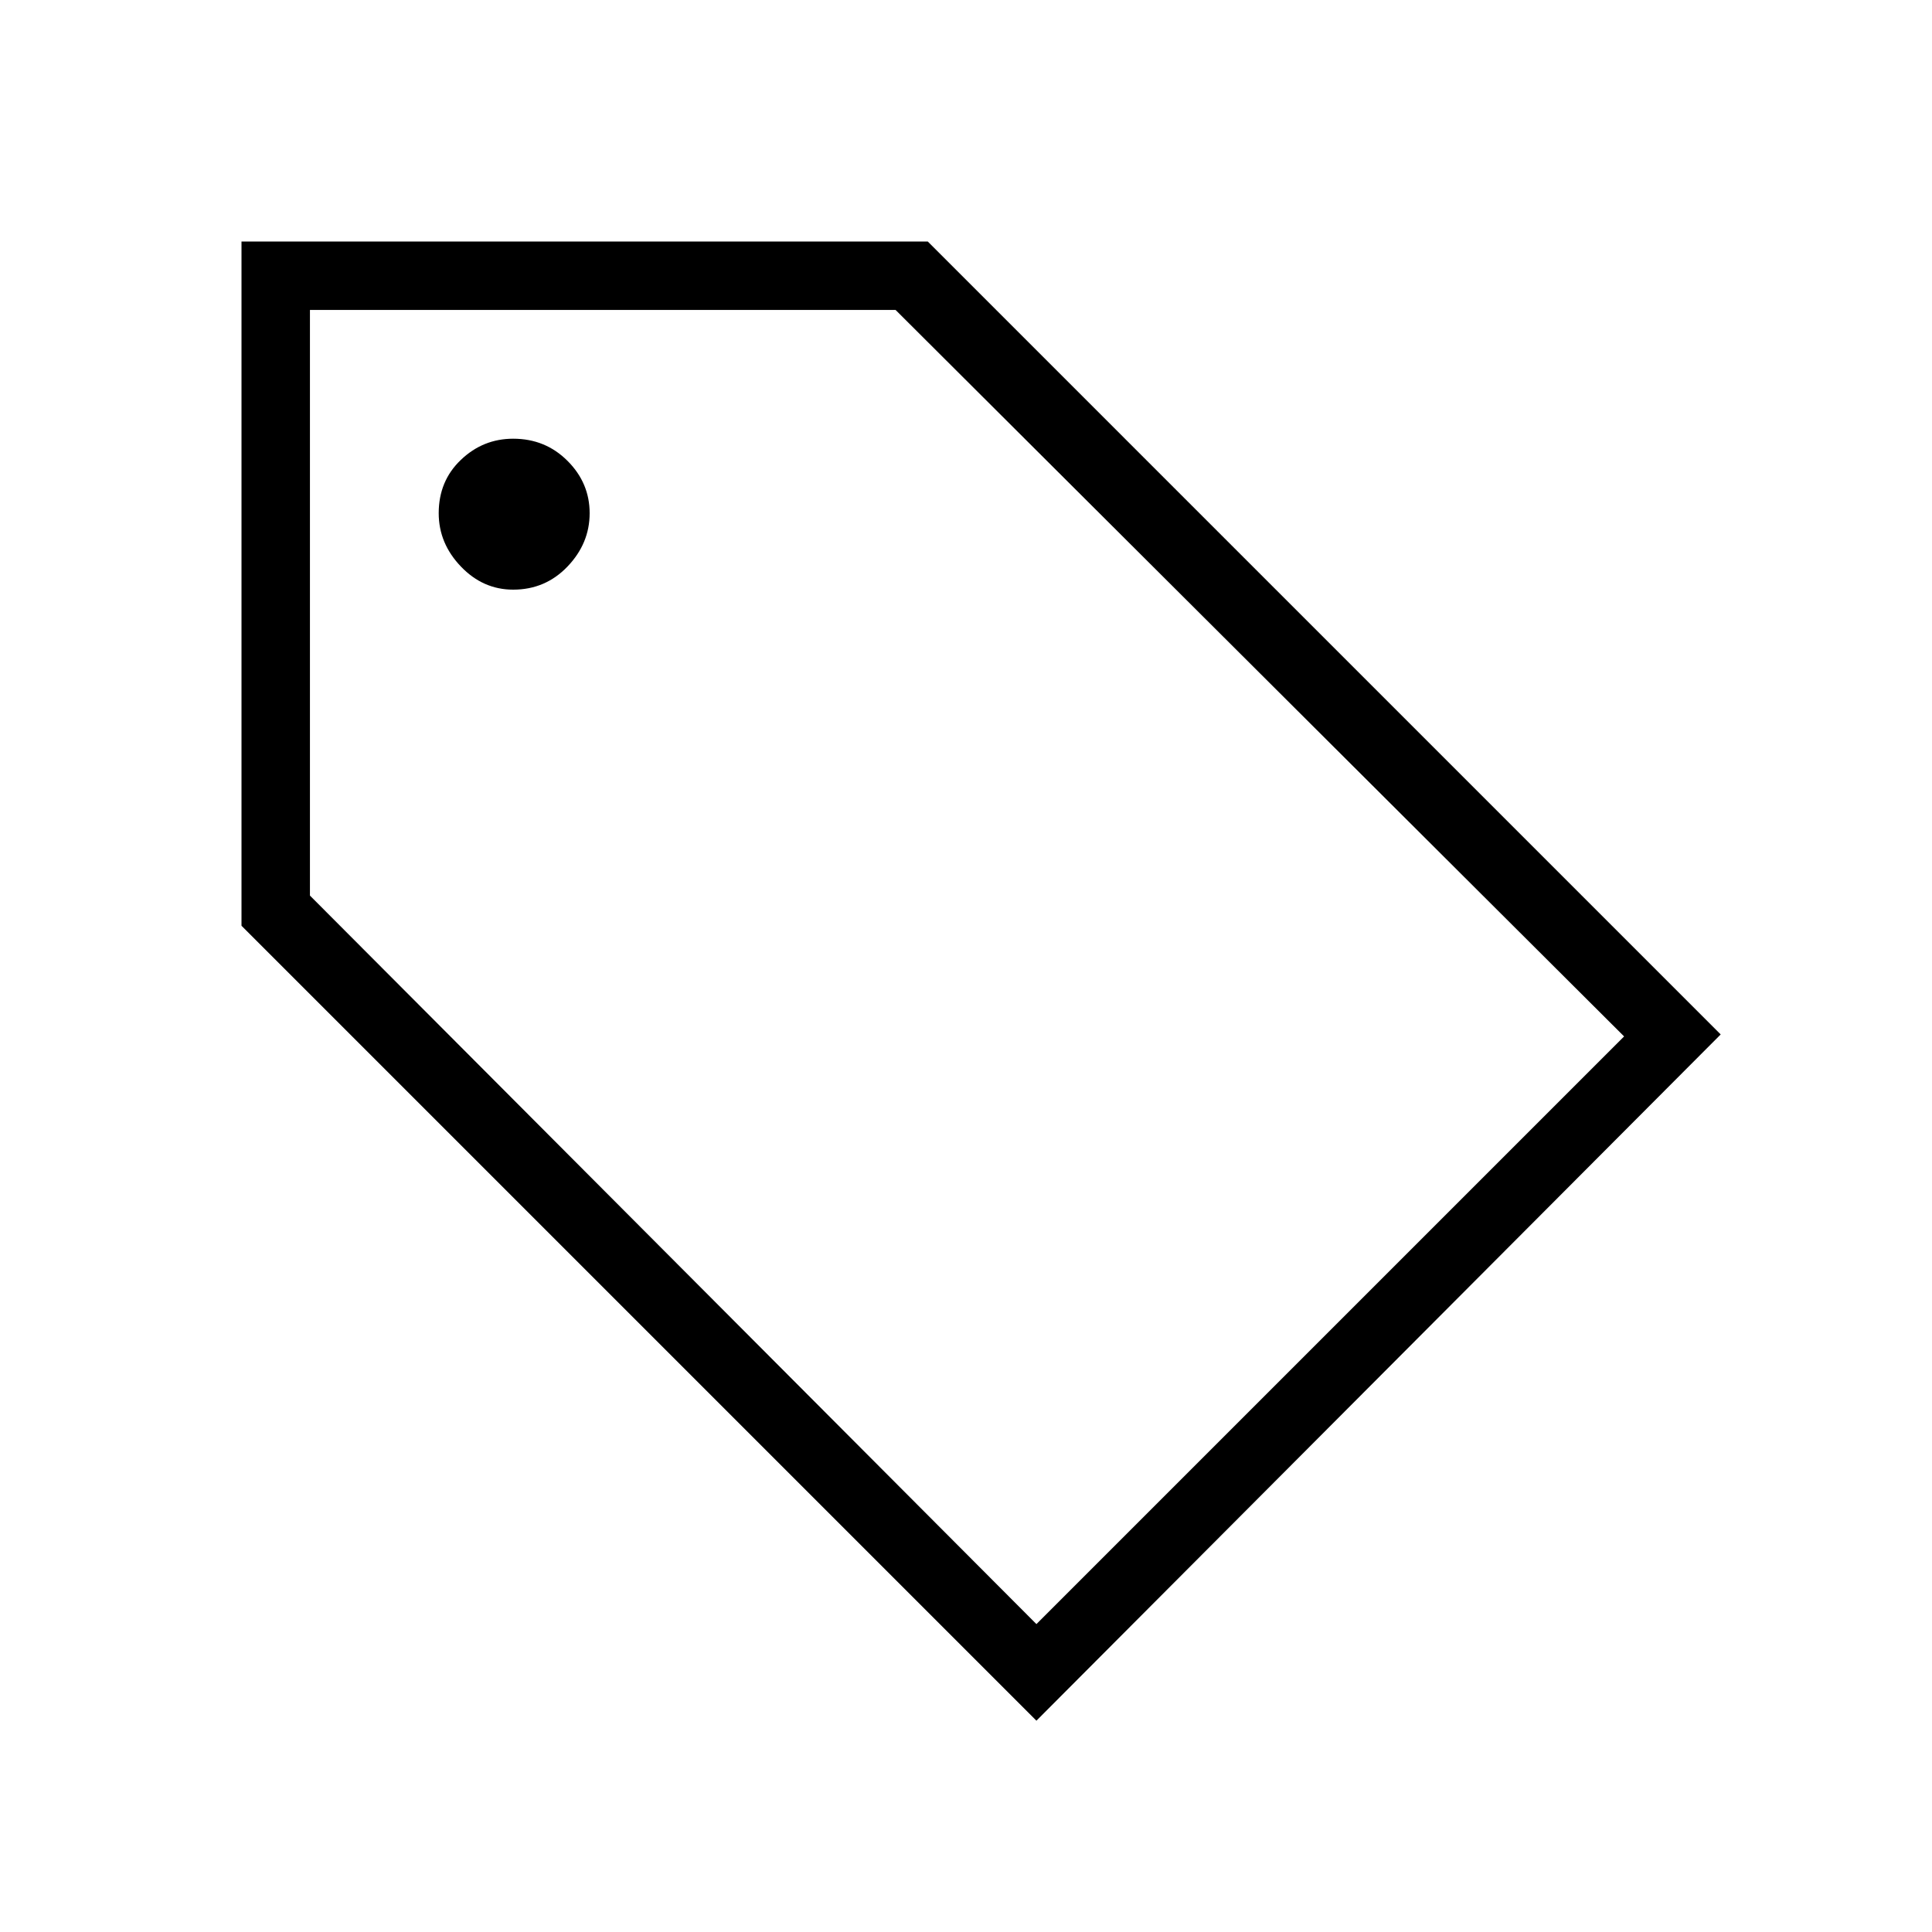 <svg xmlns="http://www.w3.org/2000/svg" height="40" width="40"><path d="M21.458 35.625 5 19.167V5H19.208L35.625 21.417ZM21.458 33.625 33.625 21.458 18.542 6.417H6.417V18.542ZM10.625 12.208Q11.292 12.208 11.75 11.729Q12.208 11.25 12.208 10.625Q12.208 10 11.75 9.542Q11.292 9.083 10.625 9.083Q10 9.083 9.542 9.521Q9.083 9.958 9.083 10.625Q9.083 11.25 9.542 11.729Q10 12.208 10.625 12.208ZM6.417 6.417Z"/></svg>